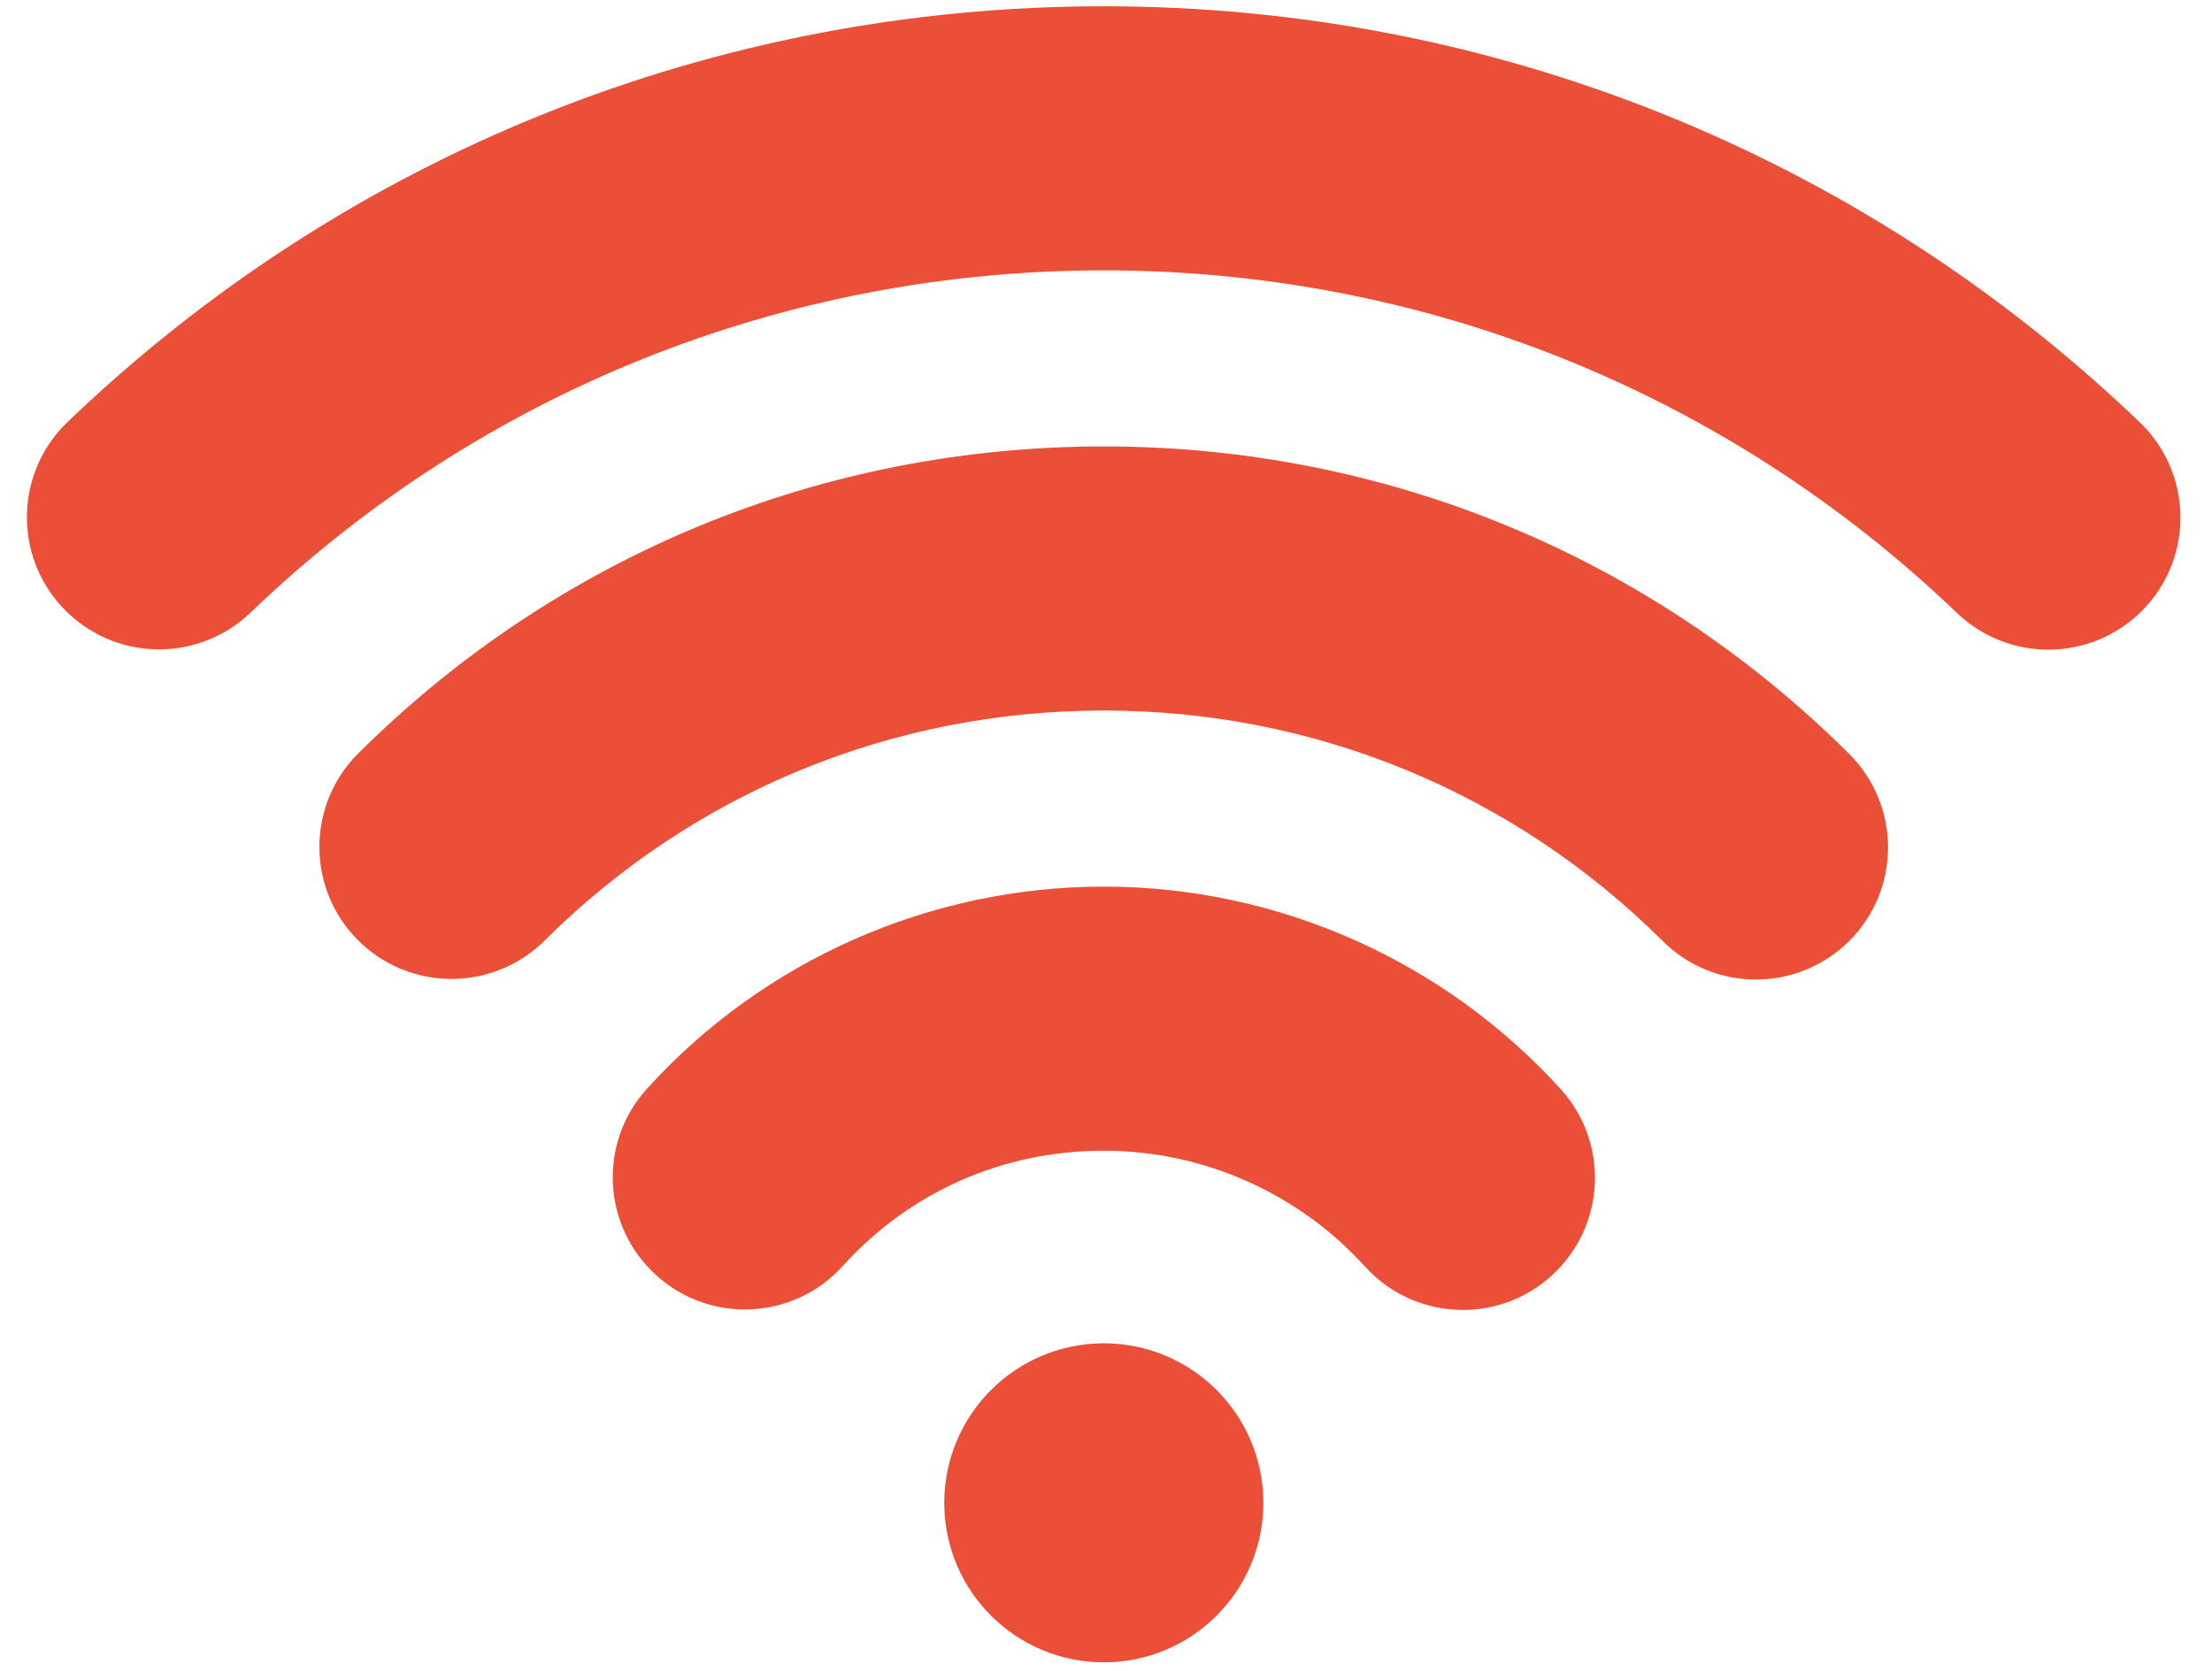 <?xml version="1.0" standalone="no"?><!DOCTYPE svg PUBLIC "-//W3C//DTD SVG 1.1//EN" "http://www.w3.org/Graphics/SVG/1.1/DTD/svg11.dtd"><svg width="264.648" height="200" viewBox="0 0 264.648 200" version="1.1" xmlns="http://www.w3.org/2000/svg" xmlns:xlink="http://www.w3.org/1999/xlink"><defs><style type="text/css"><![CDATA[
@font-face { font-family: ifont; src: url("//at.alicdn.com/t/font_1442373896_4754455.eot?#iefix") format("embedded-opentype"), url("//at.alicdn.com/t/font_1442373896_4754455.woff") format("woff"), url("//at.alicdn.com/t/font_1442373896_4754455.ttf") format("truetype"), url("//at.alicdn.com/t/font_1442373896_4754455.svg#ifont") format("svg"); }

]]></style></defs><g class="transform-group"><g transform="scale(0.195, 0.195)"><path d="M897.554 803.901C875.512 803.901 853.524 794.932 837.533 777.32 796.528 732.048 738.126 706.169 677.241 706.169 615.328 706.169 558.439 731.291 517.057 776.942 487.018 810.169 435.803 812.707 402.577 782.561 369.406 752.47 366.866 701.252 396.958 668.135 468.379 589.312 570.541 544.094 677.241 544.094 783.778 544.094 885.941 589.422 957.577 668.406 987.668 701.578 985.13 752.794 951.959 782.886 936.507 796.986 917.004 803.902 897.556 803.902L897.554 803.901ZM1077.35 601.144C1056.658 601.144 1035.966 593.257 1020.191 577.535 928.457 486.286 806.683 436.043 677.238 436.043 547.525 436.043 425.697 486.179 334.125 577.211 302.412 608.762 251.088 608.599 219.537 576.887 187.986 545.174 188.094 493.85 219.861 462.299 341.958 340.851 504.411 273.967 677.238 273.967 849.794 273.967 1012.195 340.959 1134.506 462.623 1166.273 494.174 1166.381 545.498 1134.83 577.265 1119.001 593.094 1098.147 601.145 1077.347 601.145L1077.35 601.144ZM1256.769 398.711C1236.618 398.711 1216.413 391.202 1200.691 376.182 1059.199 240.58 873.353 165.916 677.241 165.916 480.752 165.916 294.796 240.471 153.683 375.965 121.429 406.92 70.106 405.895 39.096 373.587 8.085 341.28 9.165 289.957 41.419 259 212.896 94.438 438.666 3.838 677.242 3.838 915.331 3.838 1141.048 94.546 1312.849 259.162 1345.156 290.117 1346.237 341.442 1315.279 373.749 1299.342 390.335 1278.056 398.709 1256.769 398.709L1256.769 398.711ZM579.347 922.268C579.347 976.334 623.175 1020.162 677.241 1020.162 731.307 1020.162 775.135 976.334 775.135 922.268 775.135 868.202 731.307 824.374 677.241 824.374 623.175 824.374 579.347 868.202 579.347 922.268L579.347 922.268Z" fill="#eb4f38"></path></g></g></svg>